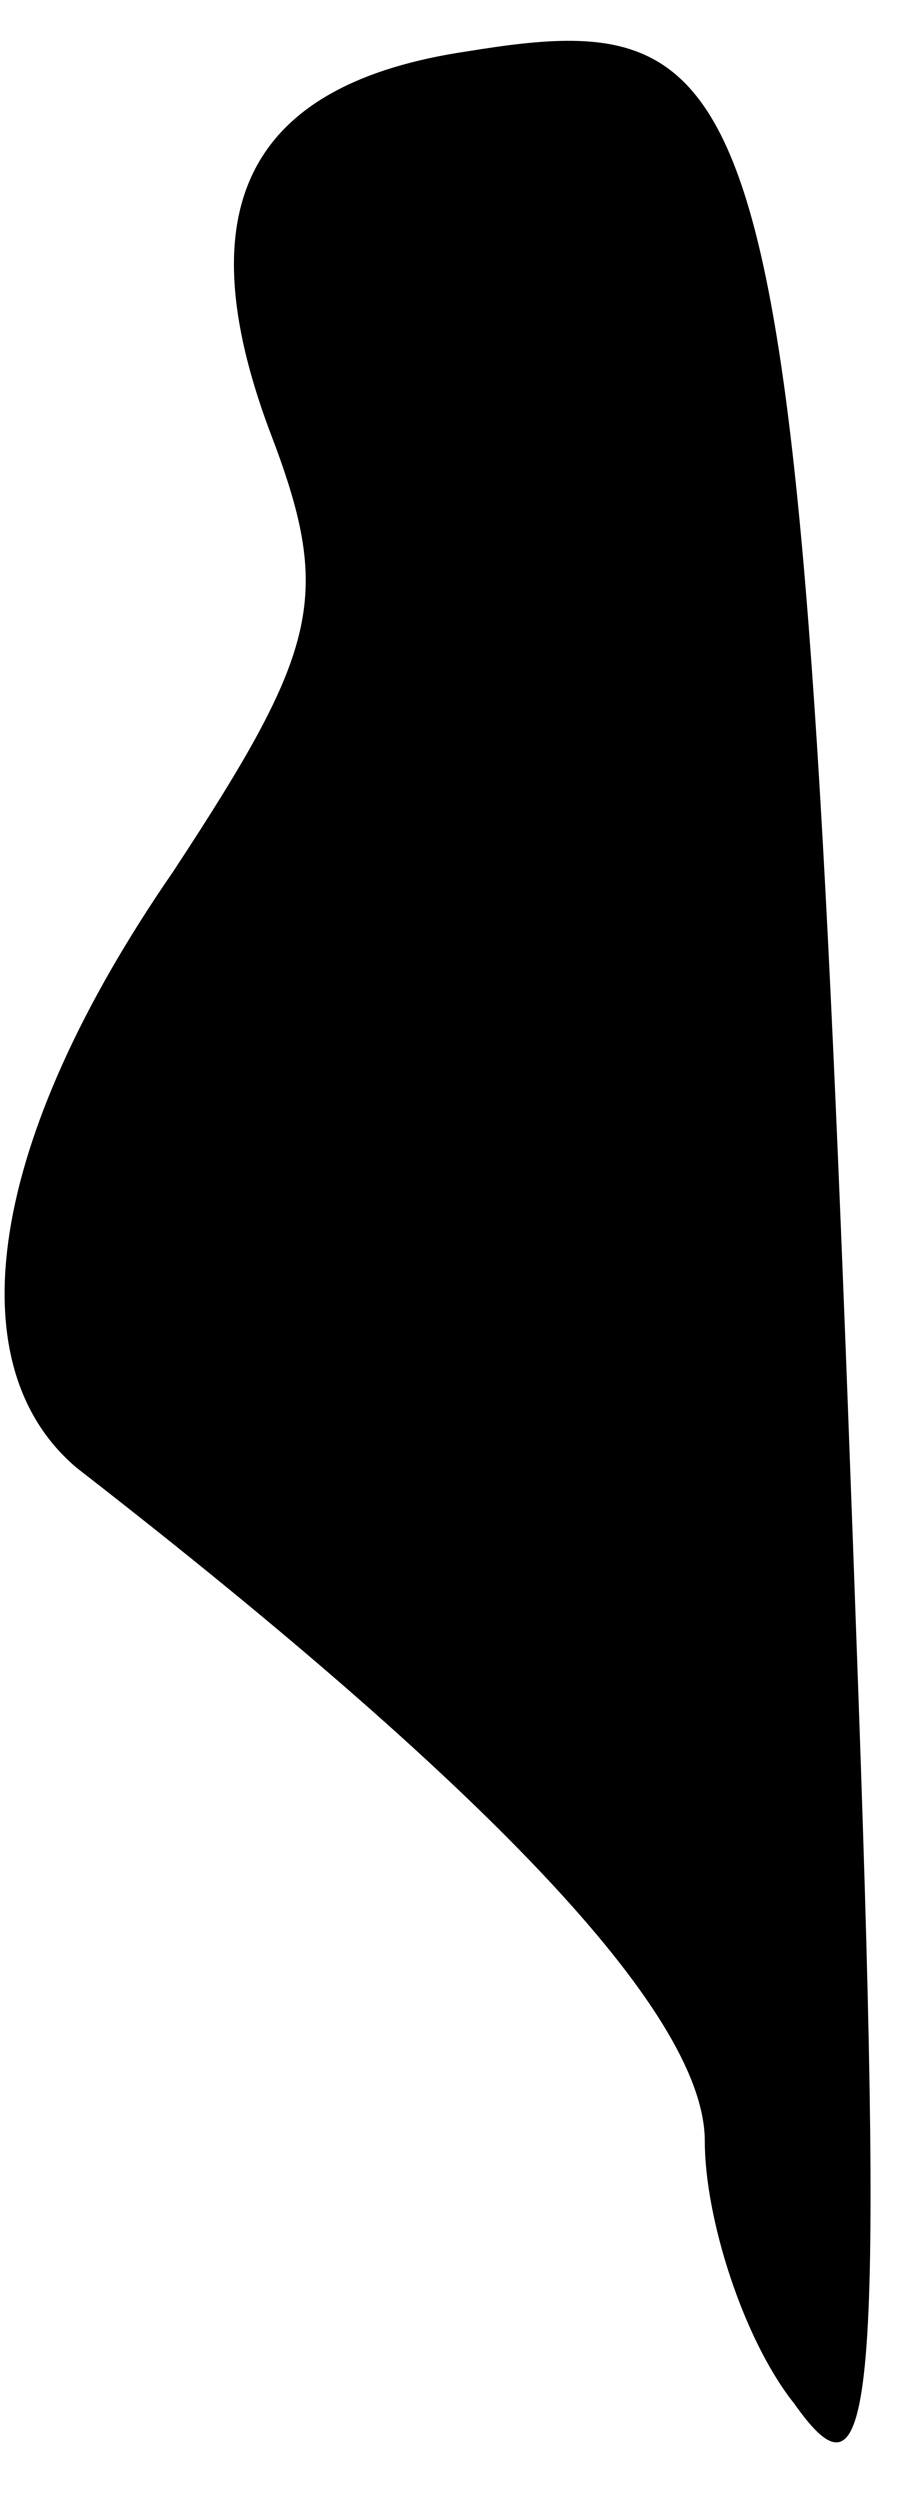 <?xml version="1.0" standalone="no"?>
<!DOCTYPE svg PUBLIC "-//W3C//DTD SVG 20010904//EN"
 "http://www.w3.org/TR/2001/REC-SVG-20010904/DTD/svg10.dtd">
<svg version="1.0" xmlns="http://www.w3.org/2000/svg"
 width="14pt" height="39pt" viewBox="0 0 14 39"
 preserveAspectRatio="xMidYMid meet">
<g transform="translate(0,39) scale(0.1,-0.1)"
fill="#000000" stroke="none">
<path fill="#000000" stroke="none" d="M73 382 c-34 -5 -44 -24 -31 -59 10
-26 8 -34 -15 -69 -29 -42 -34 -77 -15 -93 67 -52 98 -86 98 -105 0 -12 6 -31
14 -41 12 -17 14 -3 10 110 -9 253 -12 265 -61 257z"/>
</g>
</svg>
